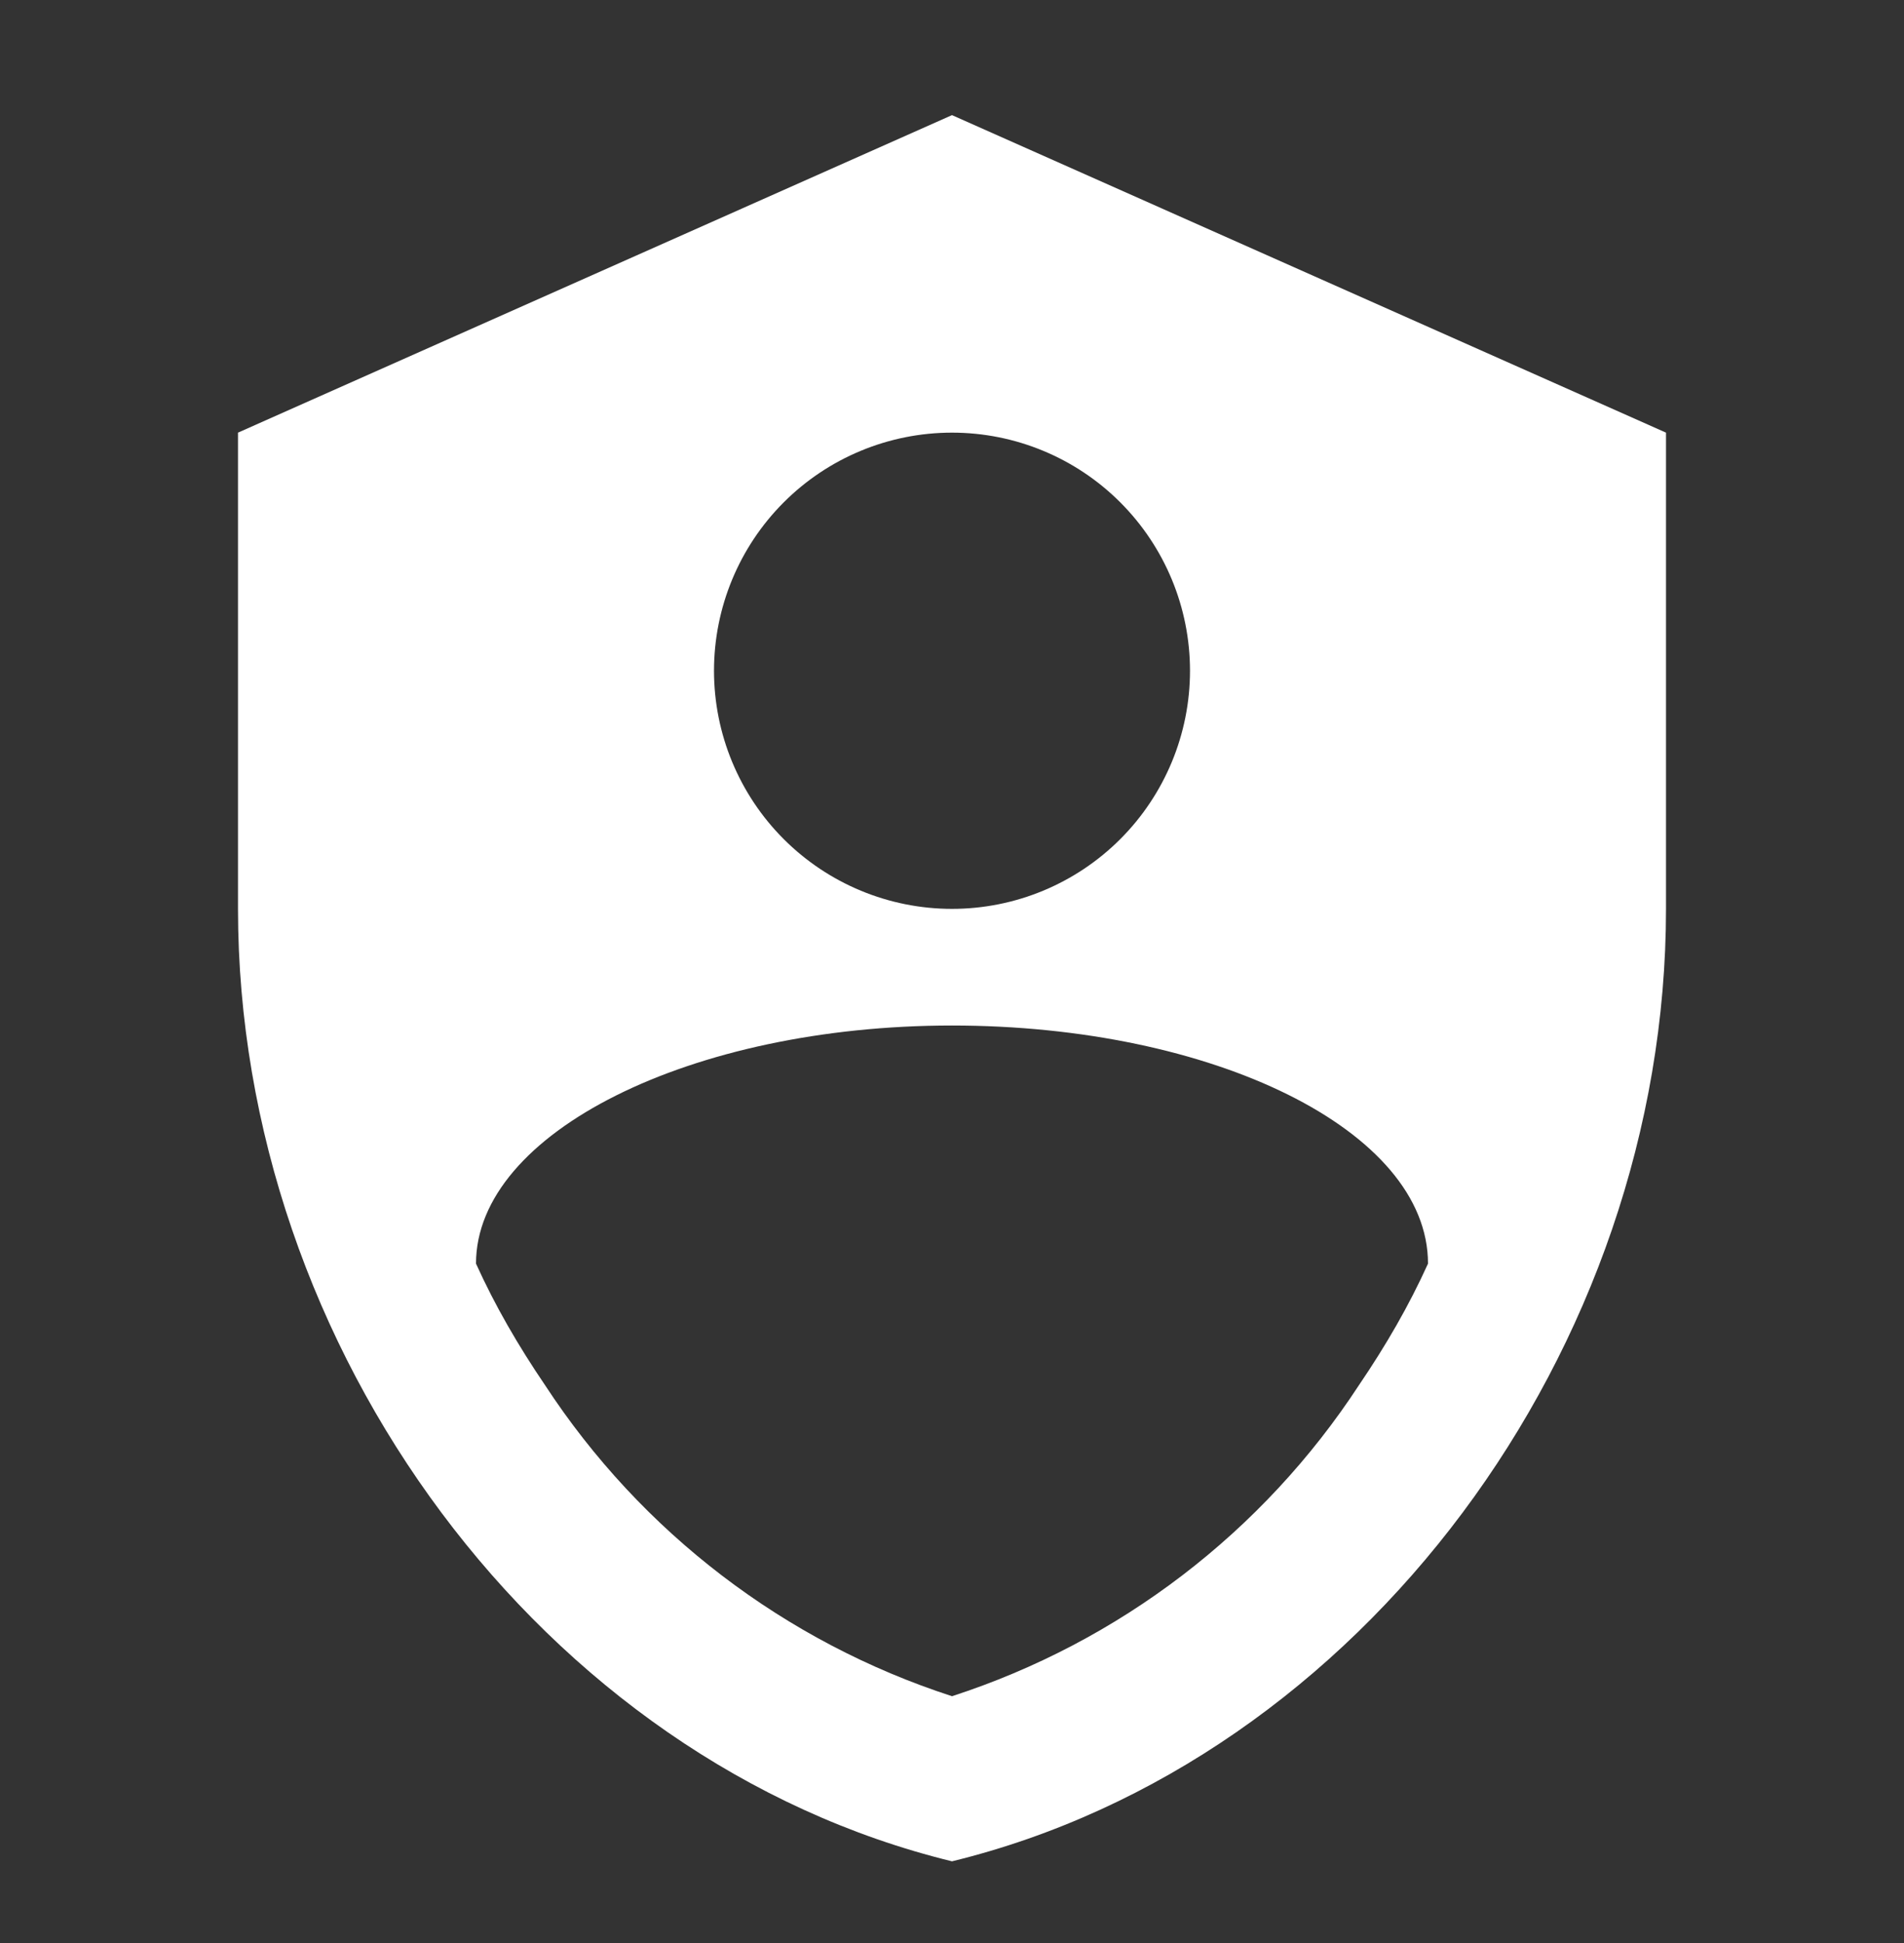 <svg width="50" height="51" viewBox="0 0 50 51" fill="none" xmlns="http://www.w3.org/2000/svg">
<rect x="0" y="0" width="50" height="51" fill="#333333" stroke="none"/>
<path d="M25 3.022L6.25 11.356V23.856C6.25 35.418 14.25 46.231 25 48.856C35.75 46.231 43.75 35.418 43.75 23.856V11.356L25 3.022ZM25 11.356C26.658 11.356 28.247 12.014 29.419 13.186C30.591 14.358 31.25 15.948 31.25 17.606C31.25 19.263 30.591 20.853 29.419 22.025C28.247 23.197 26.658 23.856 25 23.856C23.342 23.856 21.753 23.197 20.581 22.025C19.409 20.853 18.75 19.263 18.75 17.606C18.75 15.948 19.409 14.358 20.581 13.186C21.753 12.014 23.342 11.356 25 11.356ZM35.688 36.356C33.162 40.218 29.39 43.1 25 44.522C20.61 43.1 16.838 40.218 14.312 36.356C13.604 35.314 13 34.272 12.5 33.168C12.5 29.731 18.146 26.918 25 26.918C31.854 26.918 37.5 29.668 37.5 33.168C37 34.272 36.396 35.314 35.688 36.356Z" fill="white"/>
</svg>
